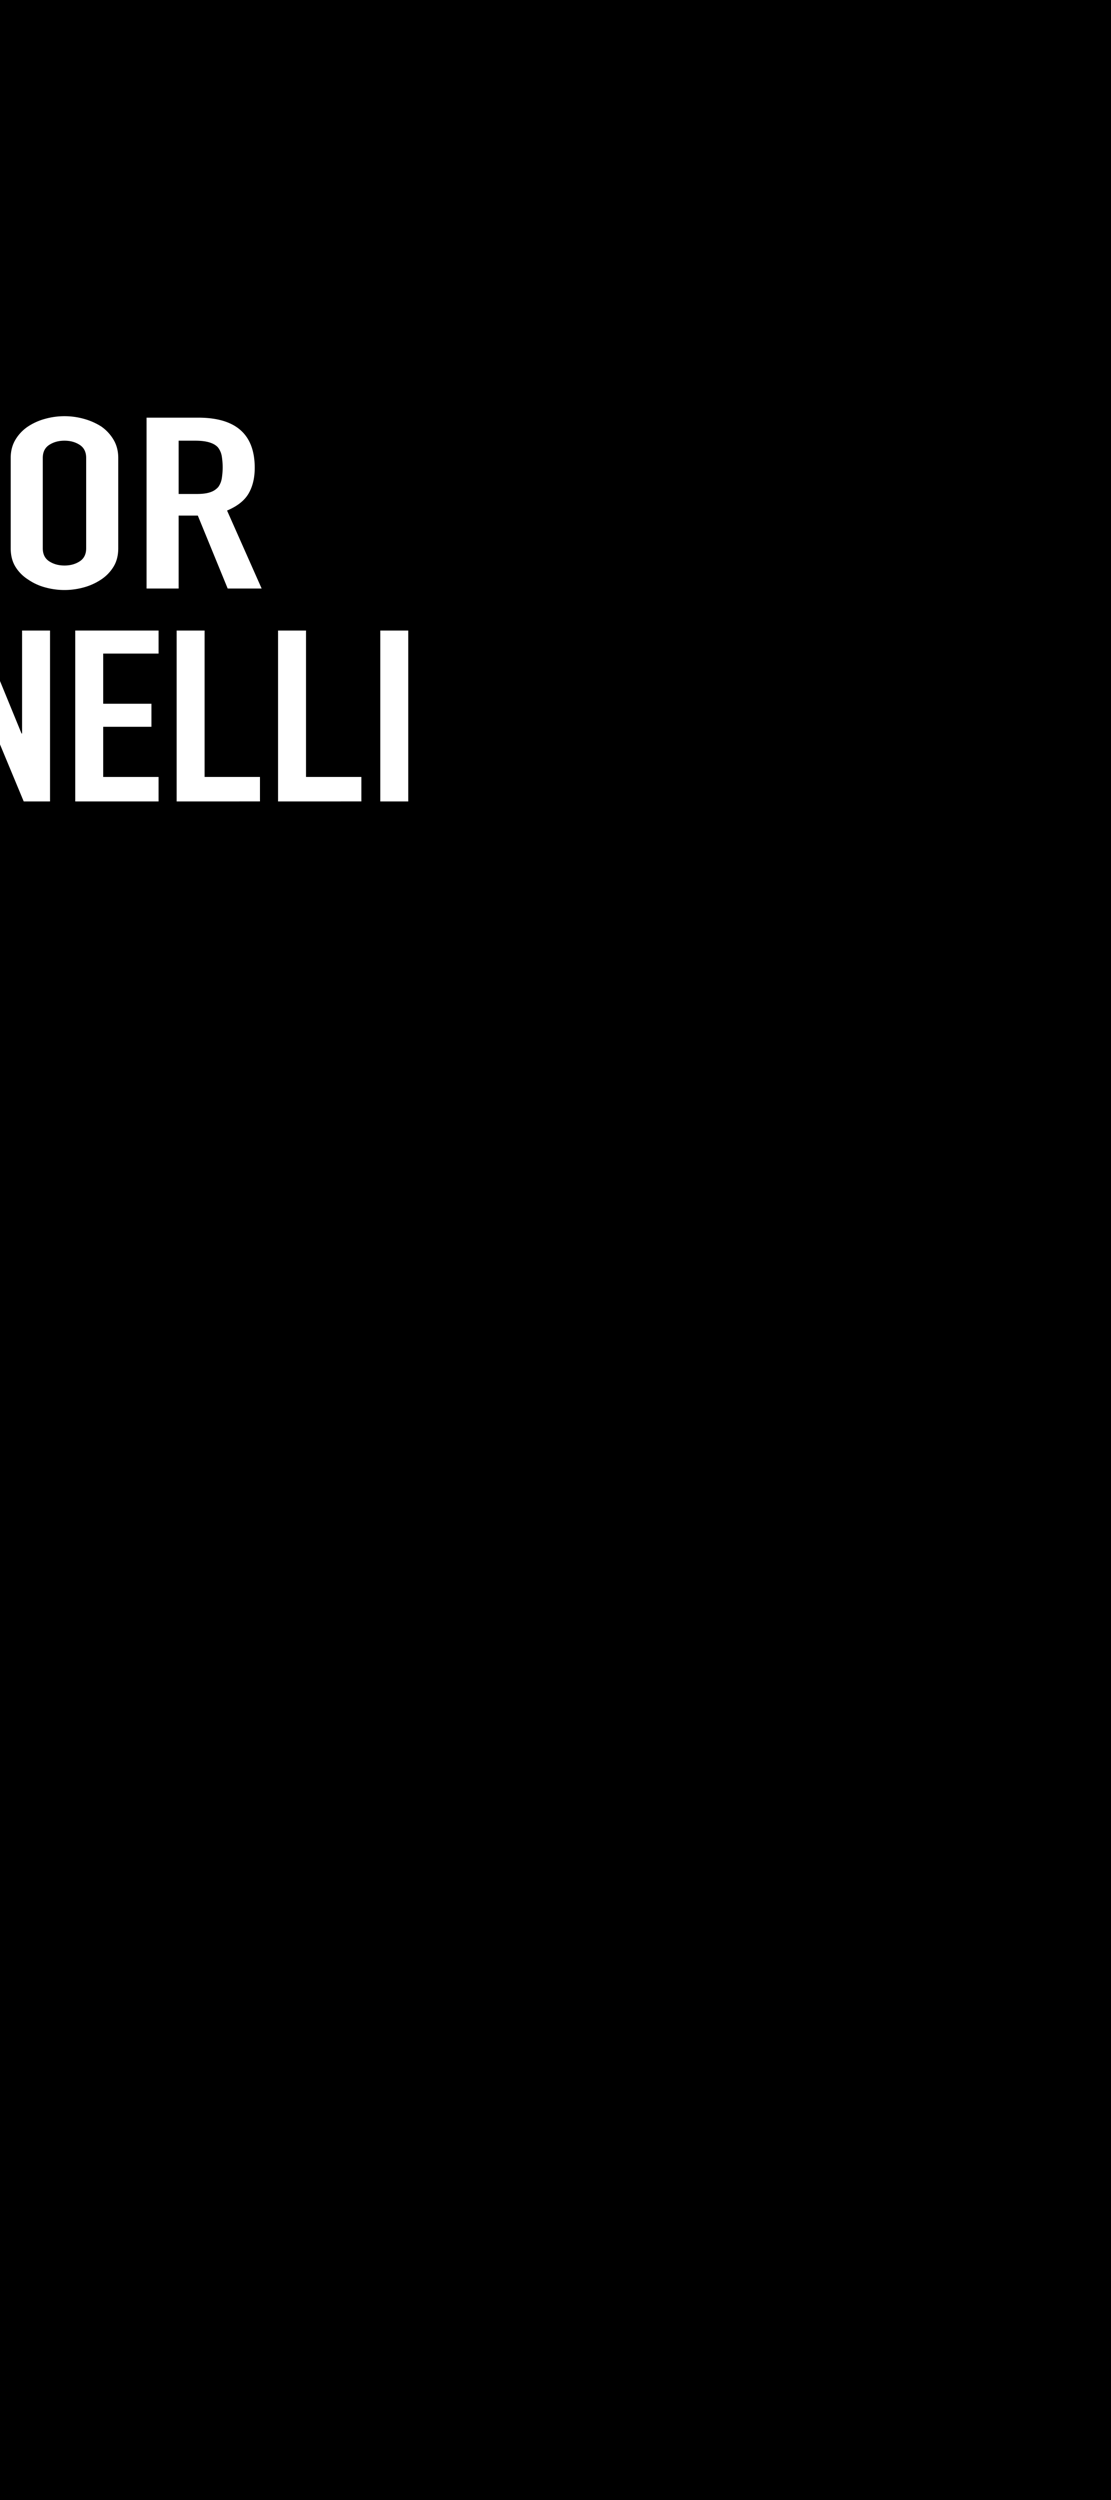 <svg id="Layer_1" data-name="Layer 1" xmlns="http://www.w3.org/2000/svg" viewBox="0 0 1920 4320"><defs><style>.cls-1{fill:#fff;}</style></defs><rect width="1920" height="4320"/><path class="cls-1" d="M18.64,791.38q0-17.83,8.15-31.52A71.07,71.07,0,0,1,48.53,737a101.66,101.66,0,0,1,29.62-13.27,124.78,124.78,0,0,1,66.85,0A109.65,109.65,0,0,1,175.16,737a73.39,73.39,0,0,1,21.2,22.82q8.14,13.68,8.15,31.52v156q0,18.66-8.15,31.93a70.51,70.51,0,0,1-21.2,22A102.5,102.5,0,0,1,145,1015a124.78,124.78,0,0,1-66.85,0,95.32,95.32,0,0,1-29.62-13.69,68.43,68.43,0,0,1-21.74-22Q18.65,966,18.64,947.34Zm55.43,156q0,15.35,11.15,22.6t26.35,7.26q15.21,0,26.36-7.26t11.14-22.6v-156q0-15.35-11.14-22.61t-26.36-7.26q-15.21,0-26.35,7.26T74.07,791.38Z" transform="translate(-0.15)"/><path class="cls-1" d="M253.42,1017V721.7h89.13q97.82,0,97.82,86.68,0,26.14-10.59,44.39t-37.23,29.45L452.33,1017H393.64L342,890.93H308.85V1017Zm55.43-255.51V853.6h31.52q14.69,0,23.37-3.11a30.94,30.94,0,0,0,13.59-8.92,34.29,34.29,0,0,0,6-14.31,119.92,119.92,0,0,0,0-39.41,33.75,33.75,0,0,0-6.52-14.72q-10.34-11.61-39.13-11.62Z" transform="translate(-0.15)"/><path class="cls-1" d="M130.18,1384.9V1089.57h144v39.82H178.49v86.69h83.36v39.82H178.49v86.69h95.68v42.31Z" transform="translate(-0.15)"/><path class="cls-1" d="M305.43,1384.9V1089.57h48.31v253h95.68v42.31Z" transform="translate(-0.15)"/><path class="cls-1" d="M480.68,1384.9V1089.57H529v253h95.68v42.31Z" transform="translate(-0.15)"/><path class="cls-1" d="M657.35,1384.9V1089.57h48.32V1384.9Z" transform="translate(-0.15)"/><polygon class="cls-1" points="86.46 1089.57 38.15 1089.57 38.15 1267.52 37.2 1267.52 0 1176.77 0 1286.33 40.99 1384.9 86.46 1384.9 86.46 1089.57"/></svg>